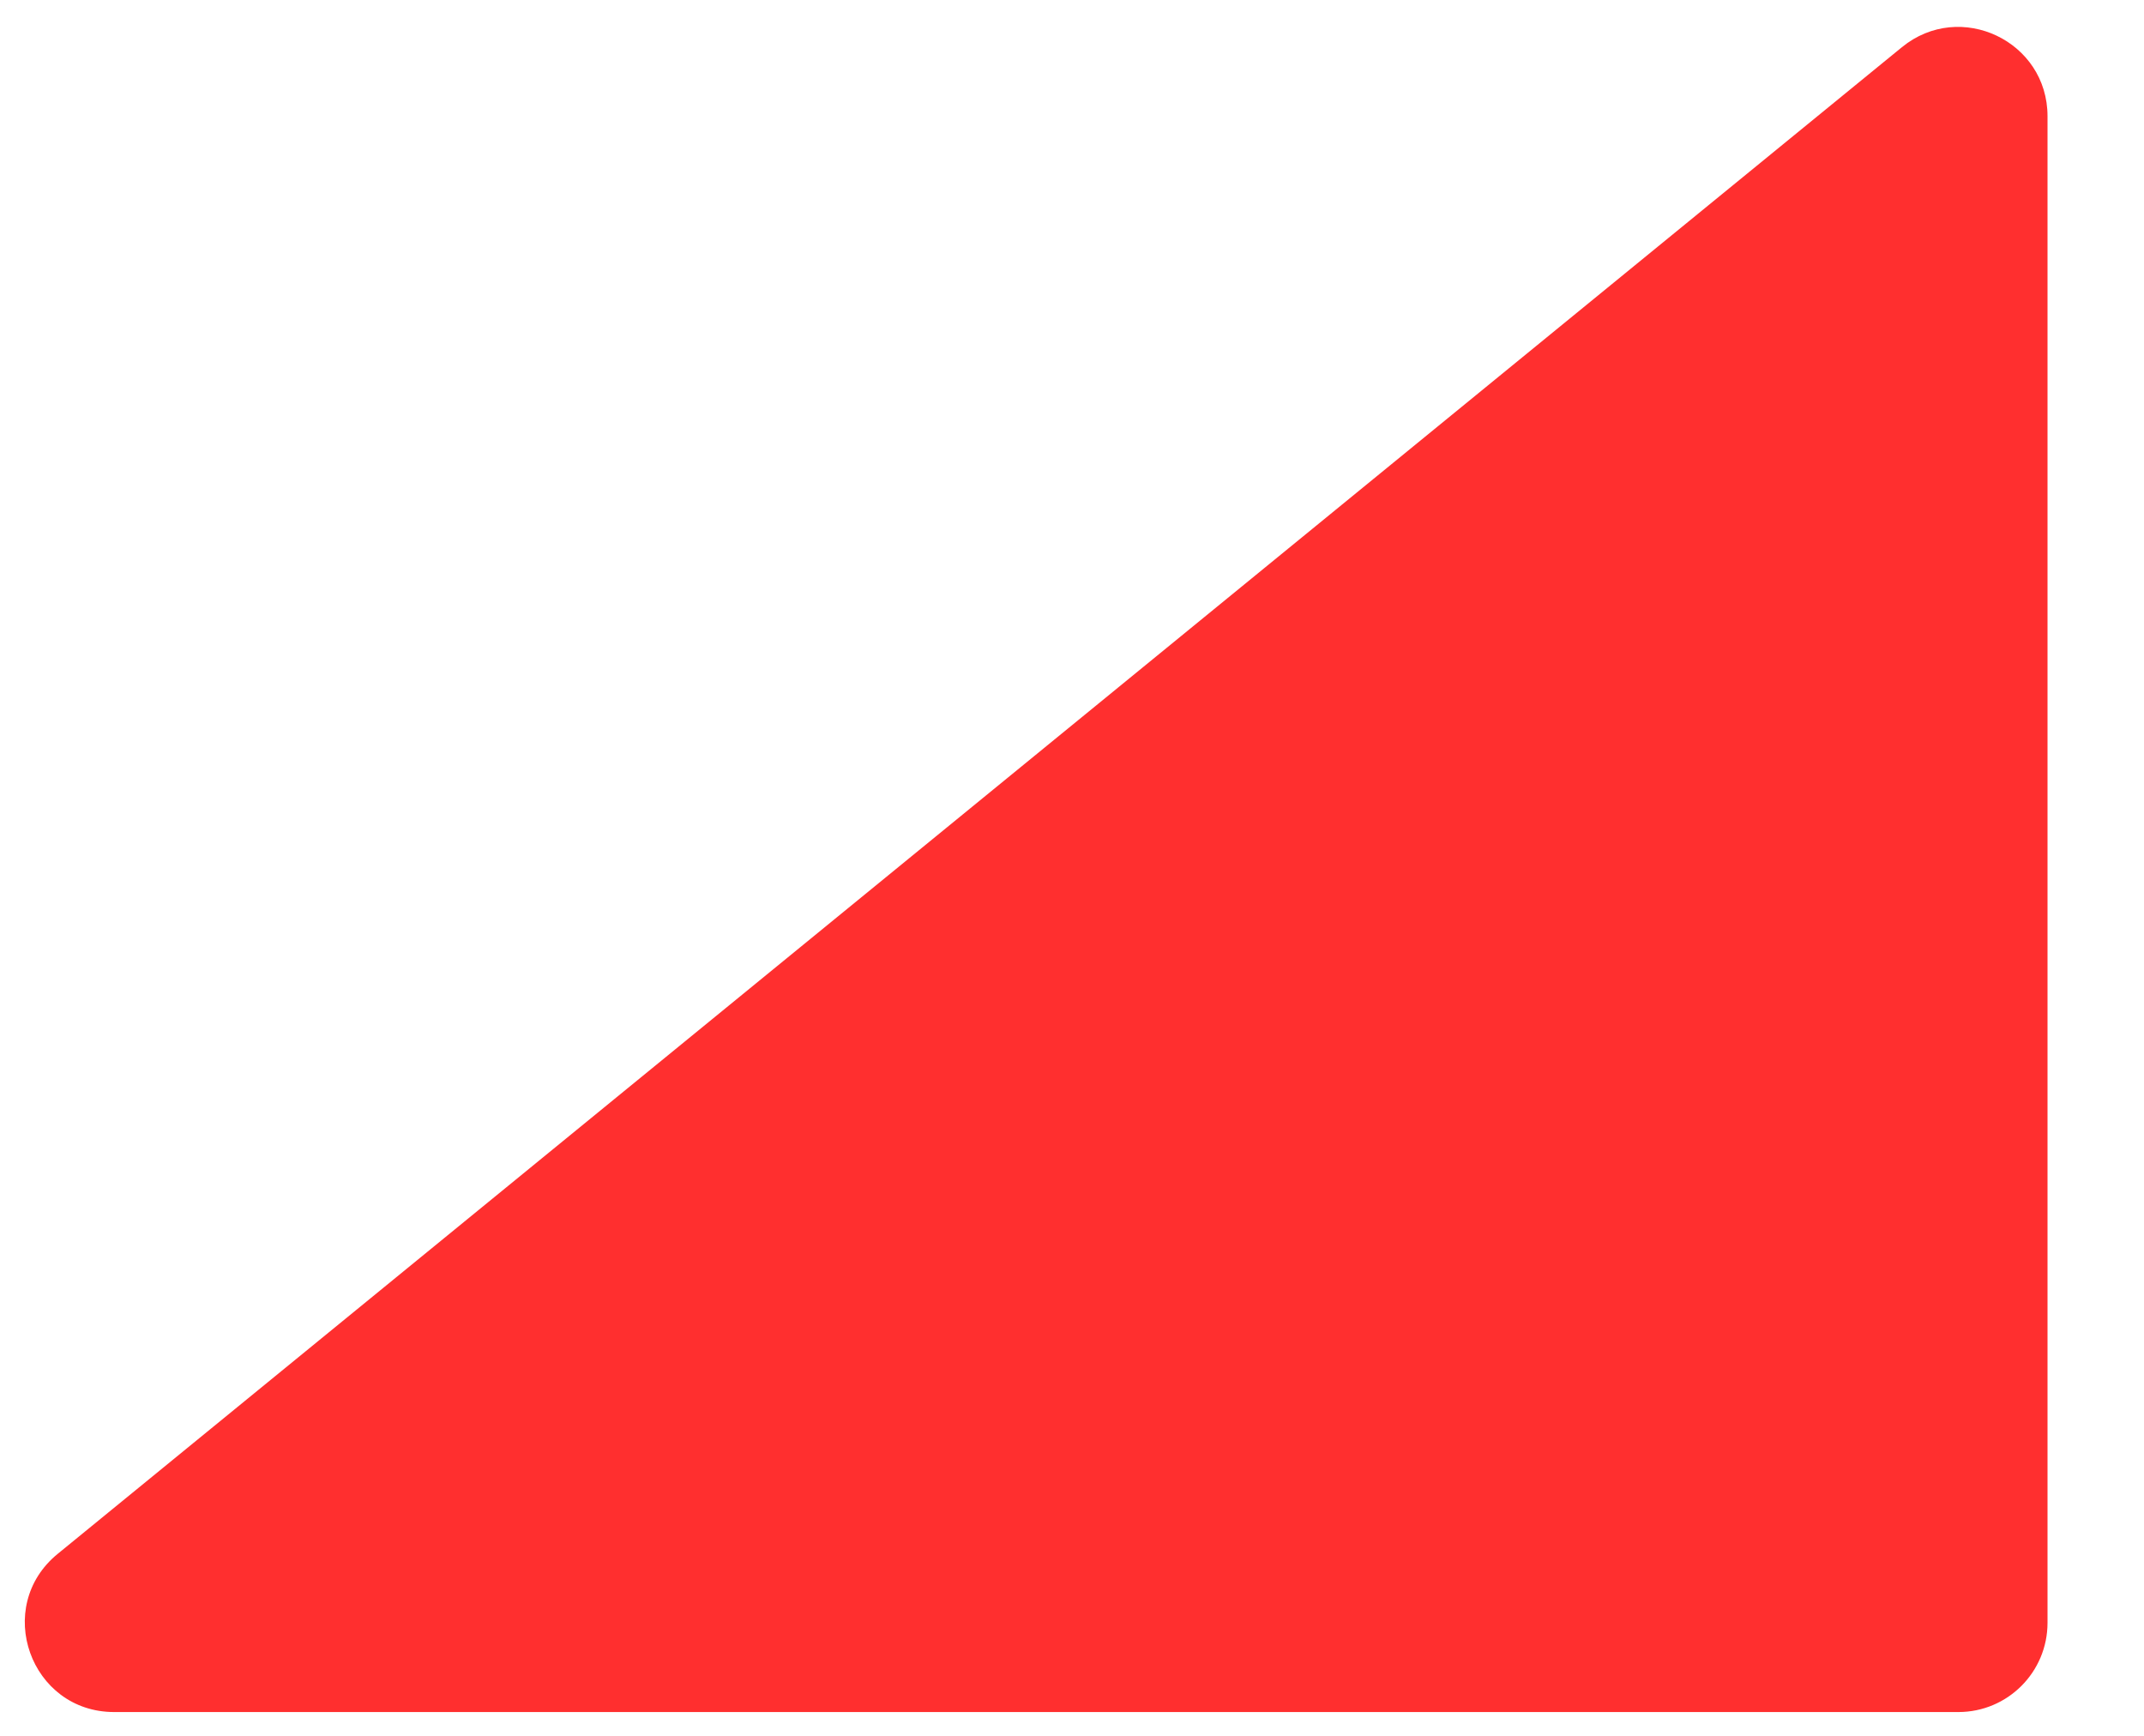 <svg width="21" height="17" viewBox="0 0 21 17" fill="none" xmlns="http://www.w3.org/2000/svg">
<path d="M19.182 16.767H1.118C0.297 16.767 -0.071 15.736 0.566 15.217L18.629 0.462C19.2 -0.004 20.055 0.402 20.055 1.138V15.893C20.055 16.376 19.664 16.767 19.182 16.767Z" fill="#FF2F2F"/>
</svg>

